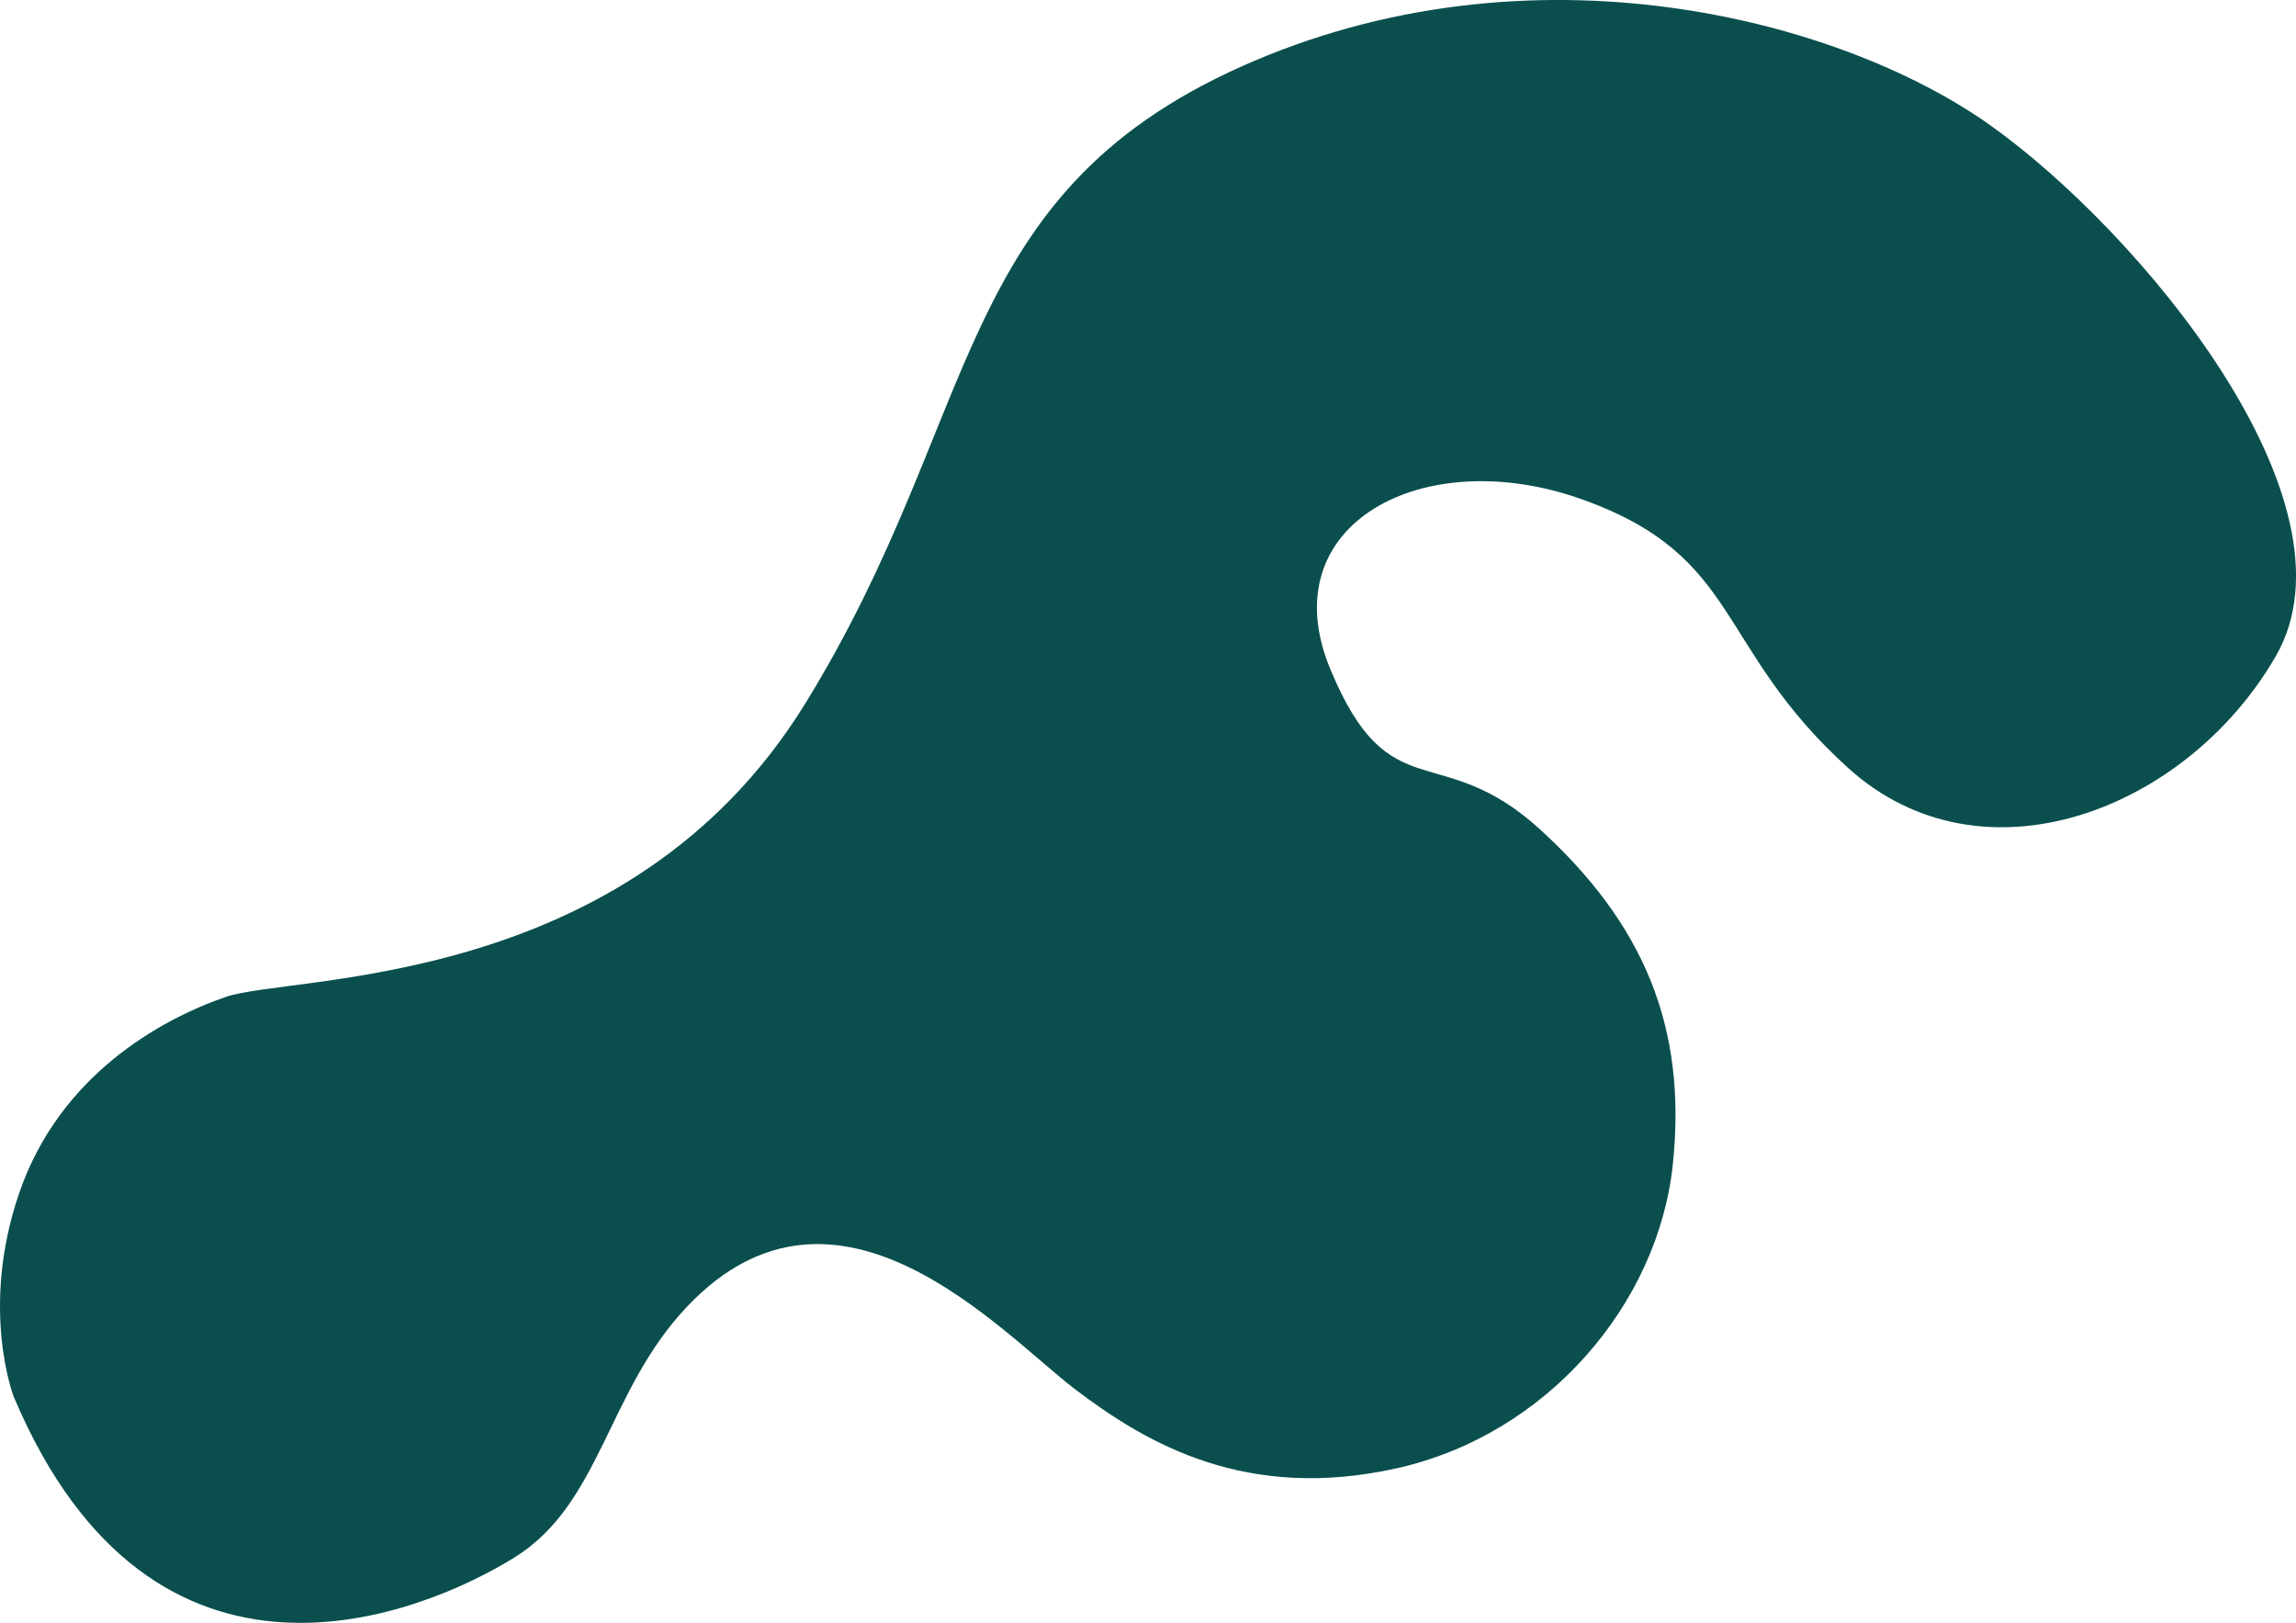 <?xml version="1.0" encoding="UTF-8"?>
<svg id="Layer_2" data-name="Layer 2" xmlns="http://www.w3.org/2000/svg" viewBox="0 0 608.57 430.11">
  <defs>
    <style>
      .cls-1 {
        fill: #0a4f4d;
      }
    </style>
  </defs>
  <g id="images">
    <path class="cls-1" d="m3.7,370.35s-9.21-23.48,1.44-54.31c10.65-30.83,37.01-45.7,54.64-51.81,17.63-6.11,106.55-1.4,153.65-77.76,47.09-76.36,38.63-134.3,115.47-168.78,76.84-34.47,158.92-12.7,198.55,15.45,39.63,28.14,99.44,99.86,75.74,140.81-23.7,40.96-77.86,61.7-113.33,29.58-35.48-32.12-28.03-55.95-70.39-71.14-42.37-15.19-82.72,6.68-66.9,44.86s29.02,18.17,55.85,42.76c26.83,24.59,38.87,51.7,34.97,88.63-3.9,36.93-33.28,71.56-73.08,80.47-39.79,8.91-66.2-6.32-85.44-20.99-19.24-14.67-62.97-63.71-102.7-21.89-21.33,22.45-22.77,52.3-45.9,66.6-24.03,14.86-95.48,44.98-132.56-42.49Z"/>
  </g>
</svg>